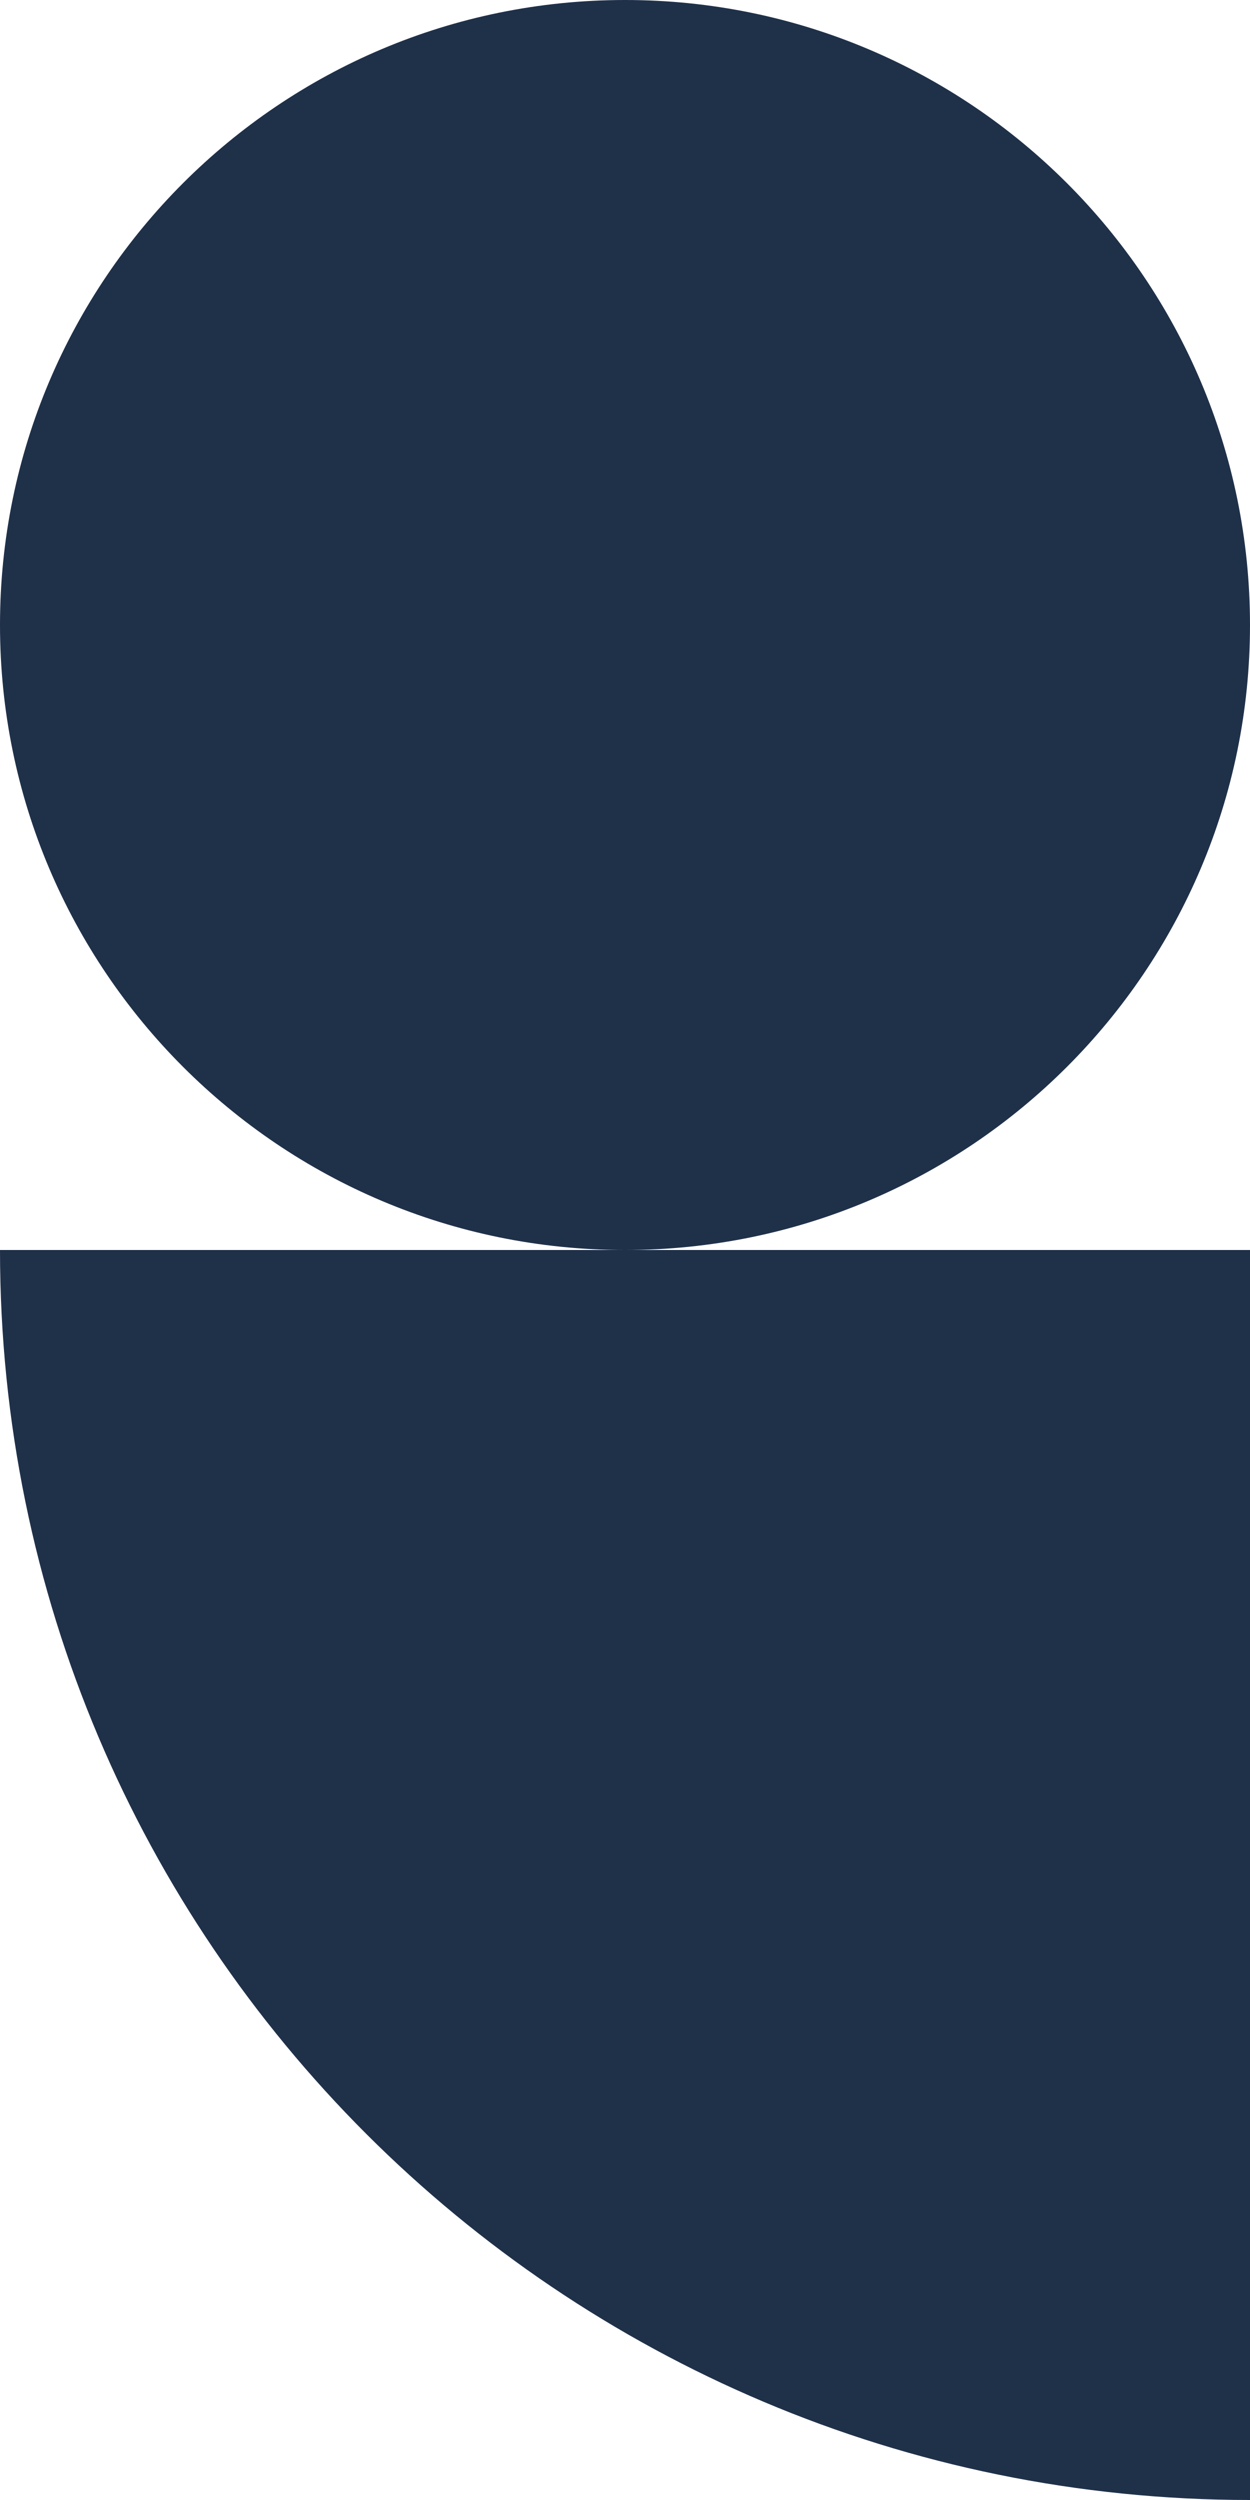 <svg xmlns="http://www.w3.org/2000/svg" width="40" height="80" fill="none"><g clip-path="url(#a)"><path fill="#1F3049" d="M20 40c11.043 0 20-8.957 20-20S31.043 0 20 0 0 8.957 0 20s8.957 20 20 20ZM0 40c0 22.086 17.914 40 40 40V40H0Z"/></g><defs><clipPath id="a"><path fill="#fff" d="M0 0h40v80H0z"/></clipPath></defs></svg>